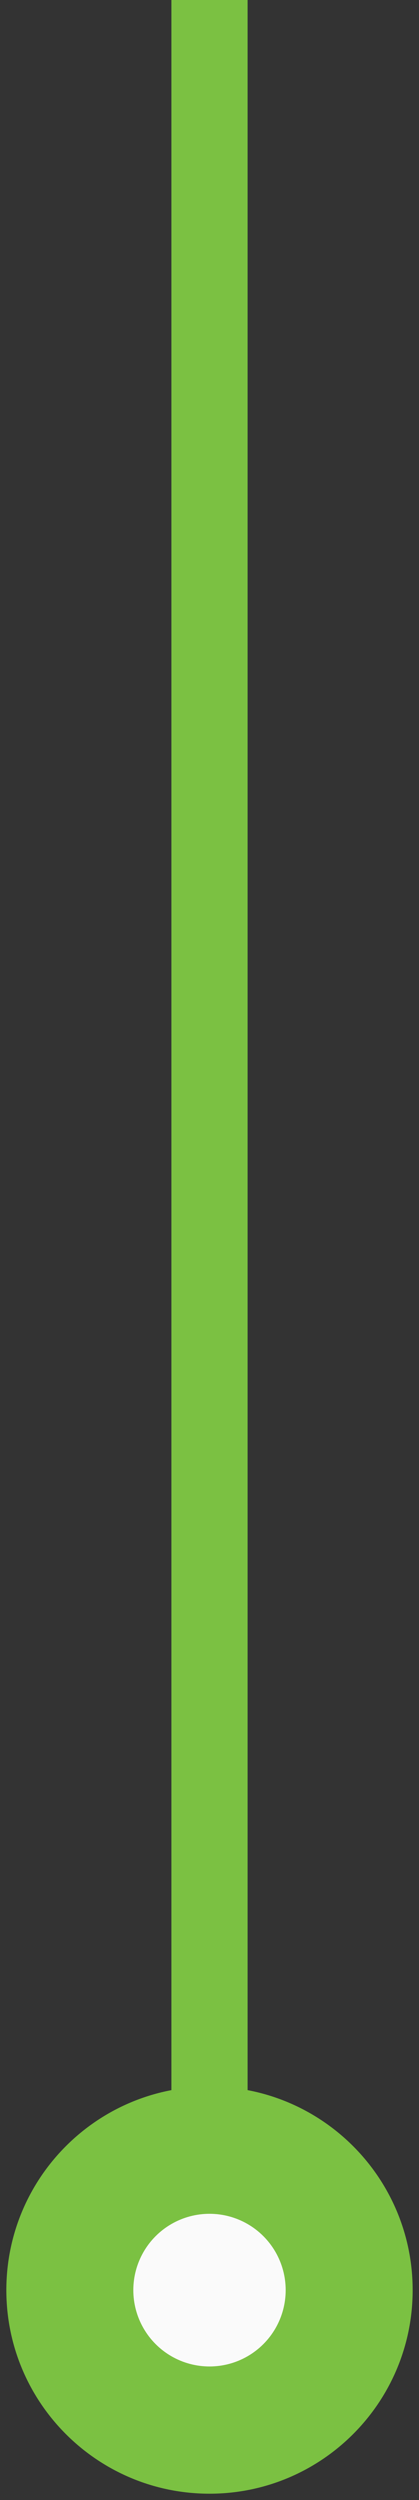 <svg width="22" height="131" viewBox="0 0 22 131" fill="none" xmlns="http://www.w3.org/2000/svg">
<rect x="0" y="0" width="22" height="131" fill="#333333" stroke="none"/>
<path d="M11 109.333C5.109 109.333 0.333 114.109 0.333 120C0.333 125.891 5.109 130.667 11 130.667C16.891 130.667 21.667 125.891 21.667 120C21.667 114.109 16.891 109.333 11 109.333ZM9 8.74228e-08L9 120L13 120L13 -8.74228e-08L9 8.74228e-08Z" fill="#7BC142"/>
<circle cx="11" cy="120" r="4" fill="#FAFAFA"/>
</svg>
